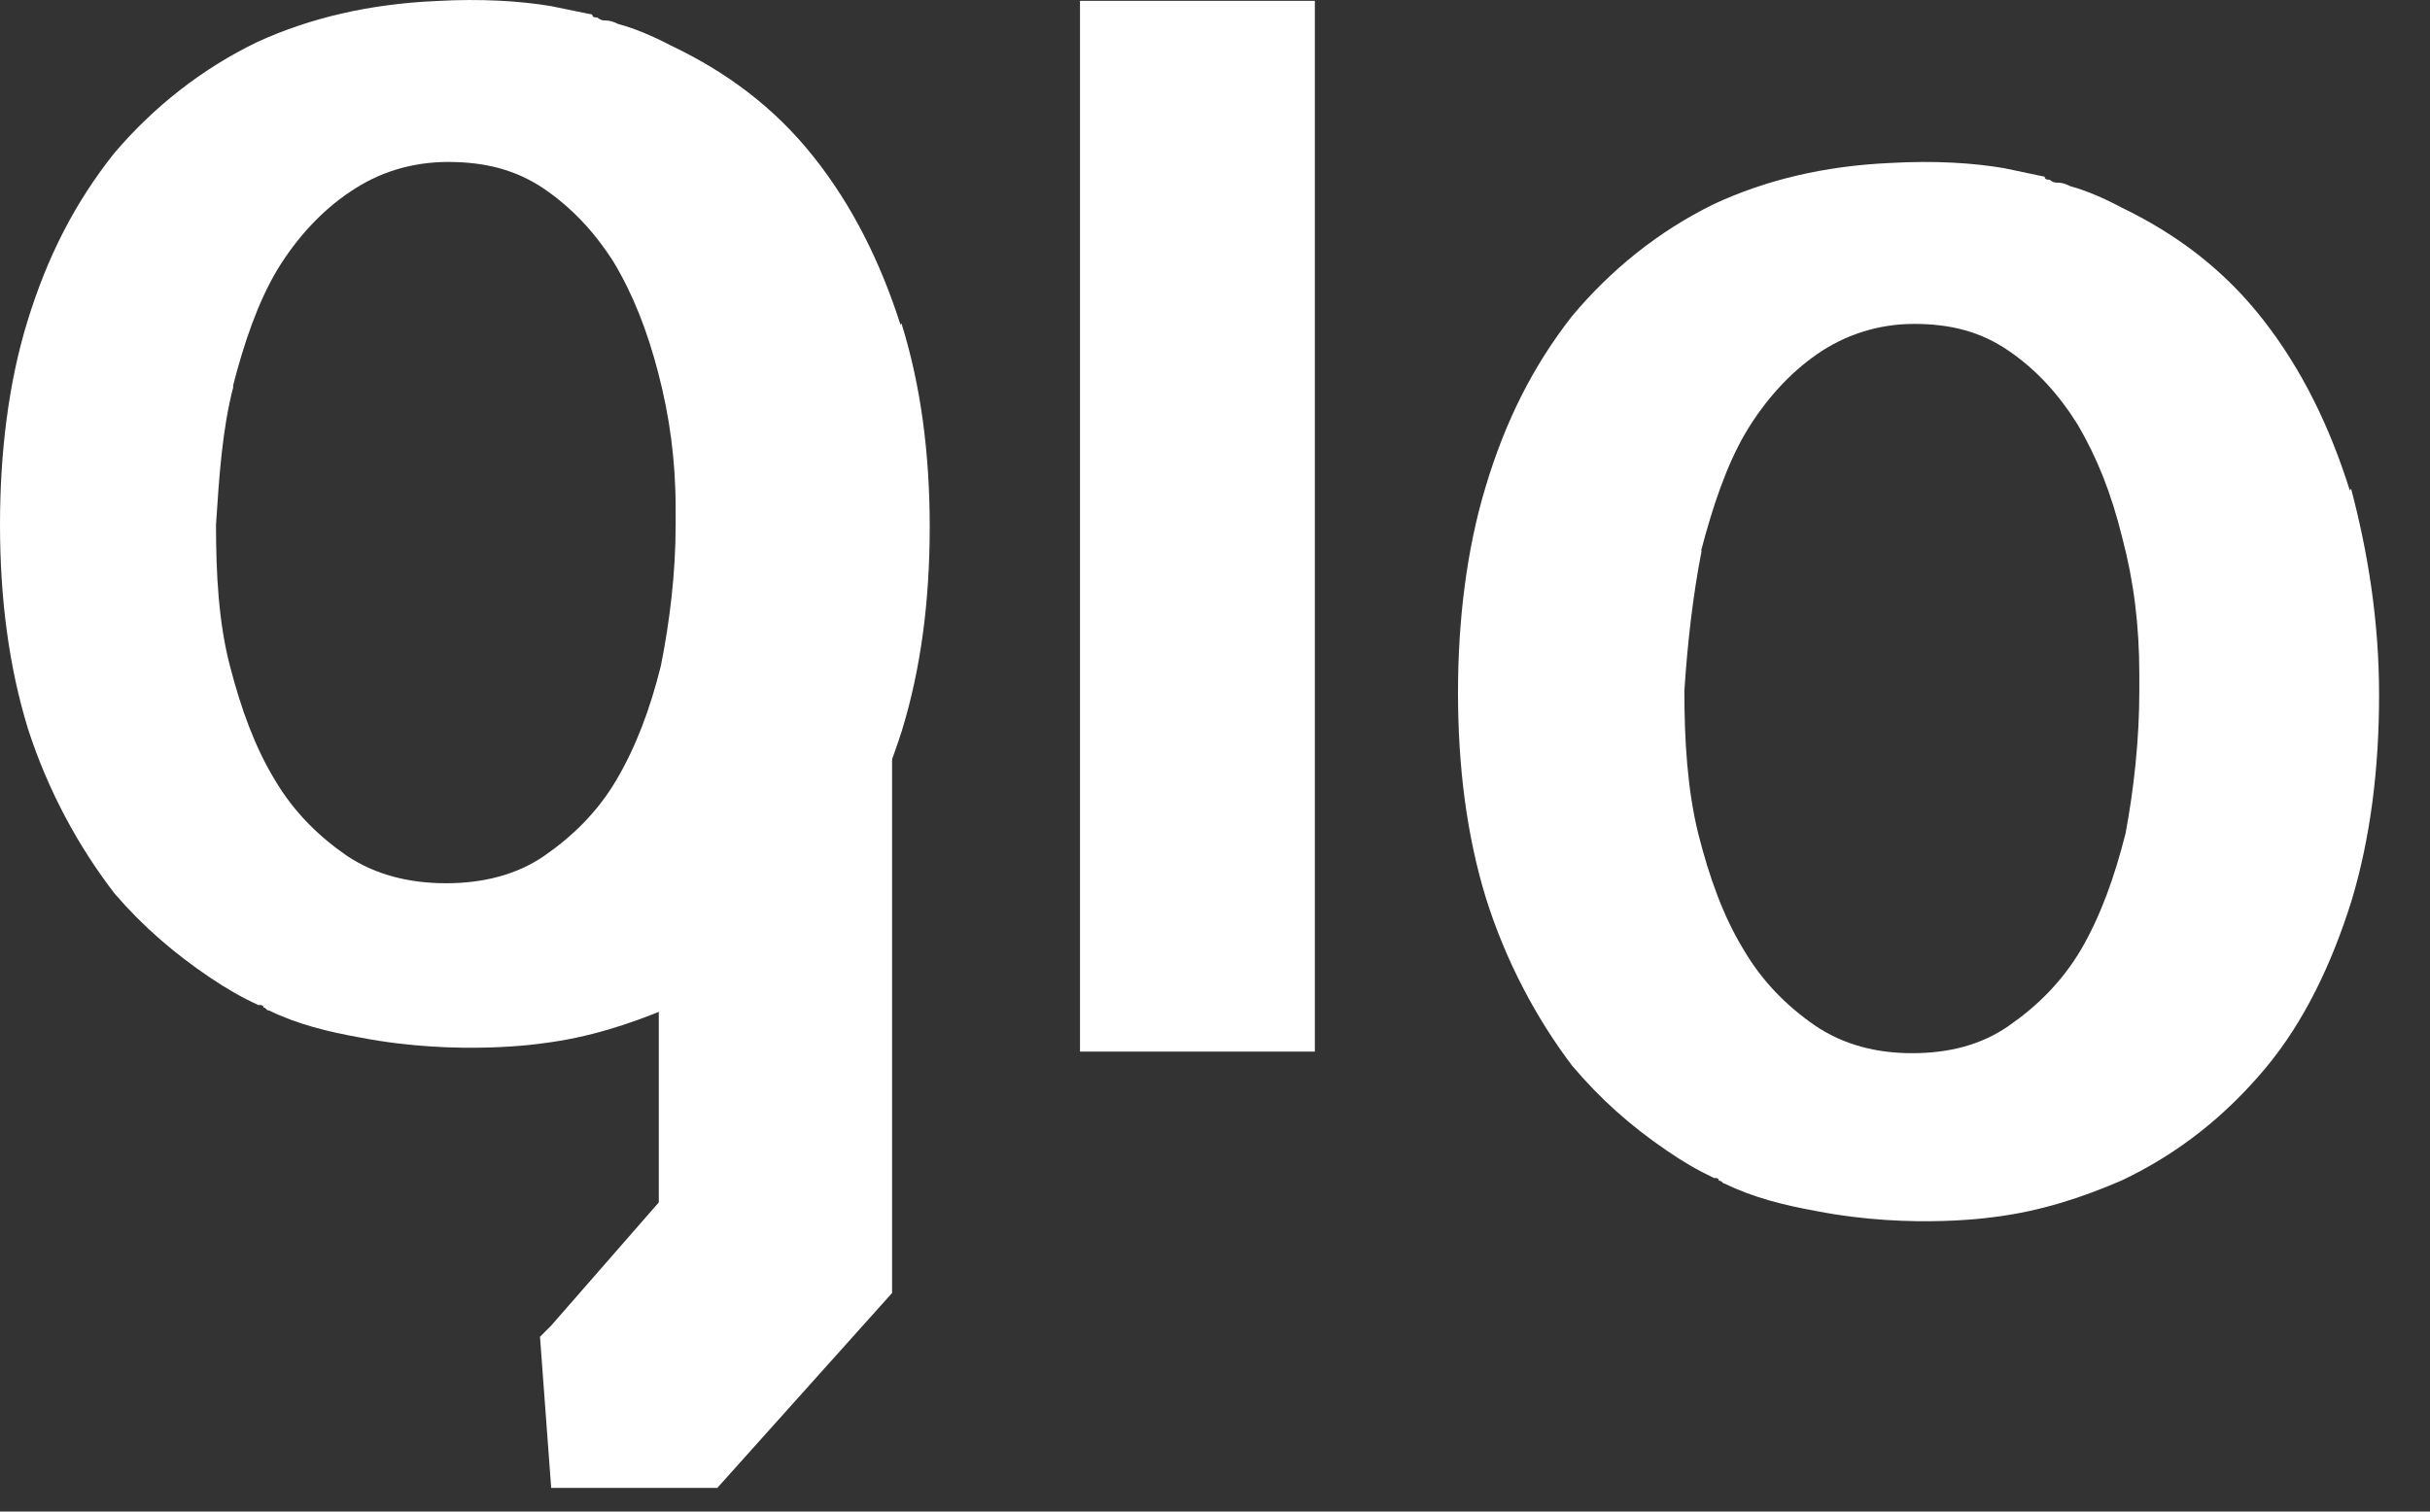 <svg width="45" height="28" viewBox="0 0 45 28" fill="none" xmlns="http://www.w3.org/2000/svg">
<rect x="0" y="0" width="45" height="28" fill="#333333" stroke="none"/>
<path fill-rule="evenodd" clip-rule="evenodd" d="M43.515 9.085C43.148 7.916 42.638 6.859 41.921 5.937C41.204 5.014 40.327 4.346 39.291 3.846C38.996 3.687 38.637 3.528 38.334 3.448C38.334 3.448 38.223 3.384 38.119 3.384C38.071 3.384 38.015 3.384 37.959 3.329C37.92 3.329 37.864 3.329 37.864 3.273L37.107 3.114C36.549 3.019 35.831 2.971 35.002 3.019C33.775 3.074 32.691 3.337 31.735 3.782C30.698 4.291 29.822 5.006 29.104 5.865C28.387 6.787 27.877 7.797 27.51 9.022C27.159 10.182 27 11.502 27 12.822C27 14.197 27.159 15.47 27.518 16.638C27.885 17.807 28.451 18.865 29.112 19.739C29.63 20.351 30.188 20.852 30.866 21.313C31.169 21.52 31.424 21.671 31.742 21.822H31.782C31.782 21.822 31.83 21.822 31.83 21.87C31.864 21.87 31.88 21.886 31.895 21.901C31.908 21.914 31.92 21.926 31.942 21.926C32.46 22.18 33.026 22.323 33.639 22.434C35.433 22.784 36.971 22.538 36.971 22.538C37.792 22.434 38.565 22.18 39.283 21.87C40.359 21.361 41.227 20.654 41.953 19.787C42.67 18.928 43.18 17.855 43.547 16.686C43.898 15.517 44.057 14.245 44.057 12.87C44.057 11.502 43.85 10.23 43.539 9.053L43.515 9.085ZM31.503 10.198C31.711 9.403 31.966 8.632 32.324 8.02C32.683 7.415 33.145 6.907 33.655 6.557C34.173 6.199 34.787 6 35.449 6C36.118 6 36.684 6.143 37.202 6.501C37.712 6.851 38.119 7.296 38.478 7.869C38.836 8.481 39.099 9.141 39.299 9.952C39.514 10.763 39.617 11.582 39.617 12.496V12.798C39.617 13.713 39.514 14.627 39.362 15.438C39.155 16.257 38.9 16.964 38.541 17.584C38.183 18.189 37.72 18.642 37.202 19C36.692 19.358 36.086 19.509 35.409 19.509C34.739 19.509 34.134 19.35 33.616 19C33.097 18.642 32.635 18.189 32.276 17.569C31.91 16.964 31.655 16.257 31.448 15.438C31.248 14.627 31.192 13.713 31.192 12.798C31.248 11.924 31.352 11.017 31.511 10.206L31.503 10.198ZM12.2 22.273L10.207 24.555L10 24.762L10.207 27.561H13.284L16.52 23.951V12.47L16.424 11.596L12.2 13.774V22.273Z" fill="white"/>
<path fill-rule="evenodd" clip-rule="evenodd" d="M16.677 6.019C16.307 4.863 15.791 3.817 15.067 2.905C14.342 1.992 13.456 1.332 12.409 0.836C12.111 0.679 11.749 0.522 11.443 0.443C11.443 0.443 11.33 0.38 11.226 0.38C11.177 0.38 11.129 0.38 11.064 0.325C11.024 0.325 10.968 0.325 10.968 0.27L10.203 0.113C9.639 0.019 8.914 -0.029 8.077 0.019C6.837 0.074 5.742 0.333 4.775 0.773C3.728 1.277 2.843 1.985 2.118 2.834C1.393 3.746 0.878 4.745 0.507 5.956C0.153 7.104 0 8.41 0 9.715C0 11.075 0.161 12.334 0.515 13.49C0.886 14.646 1.458 15.692 2.126 16.557C2.649 17.162 3.221 17.658 3.898 18.114C4.204 18.318 4.461 18.468 4.783 18.617H4.824C4.824 18.617 4.88 18.617 4.88 18.664C4.903 18.664 4.915 18.677 4.928 18.69C4.941 18.704 4.955 18.719 4.985 18.719C5.5 18.971 6.072 19.113 6.692 19.223C8.504 19.569 10.058 19.325 10.058 19.325C10.887 19.223 11.668 18.971 12.393 18.664C13.48 18.161 14.366 17.461 15.091 16.604C15.816 15.755 16.331 14.693 16.701 13.537C17.056 12.381 17.217 11.123 17.217 9.762C17.217 8.41 17.056 7.151 16.693 5.987L16.677 6.019ZM4.314 7.152C4.515 6.366 4.773 5.603 5.135 4.997C5.498 4.4 5.965 3.897 6.488 3.55C7.004 3.197 7.616 3 8.3 3C8.977 3 9.548 3.142 10.072 3.495C10.579 3.841 10.998 4.282 11.36 4.848C11.723 5.454 11.98 6.106 12.19 6.908C12.399 7.711 12.512 8.521 12.512 9.425V9.724C12.512 10.628 12.399 11.533 12.238 12.335C12.037 13.145 11.771 13.845 11.409 14.458C11.054 15.056 10.587 15.504 10.072 15.858C9.556 16.212 8.928 16.361 8.26 16.361C7.575 16.361 6.955 16.204 6.432 15.858C5.917 15.504 5.449 15.056 5.087 14.442C4.725 13.845 4.467 13.145 4.258 12.335C4.048 11.533 4 10.628 4 9.724L4.002 9.691C4.058 8.836 4.115 7.952 4.322 7.16L4.314 7.152ZM24.349 0.016H20V19.479H24.349V0.016Z" fill="white"/>
</svg>
